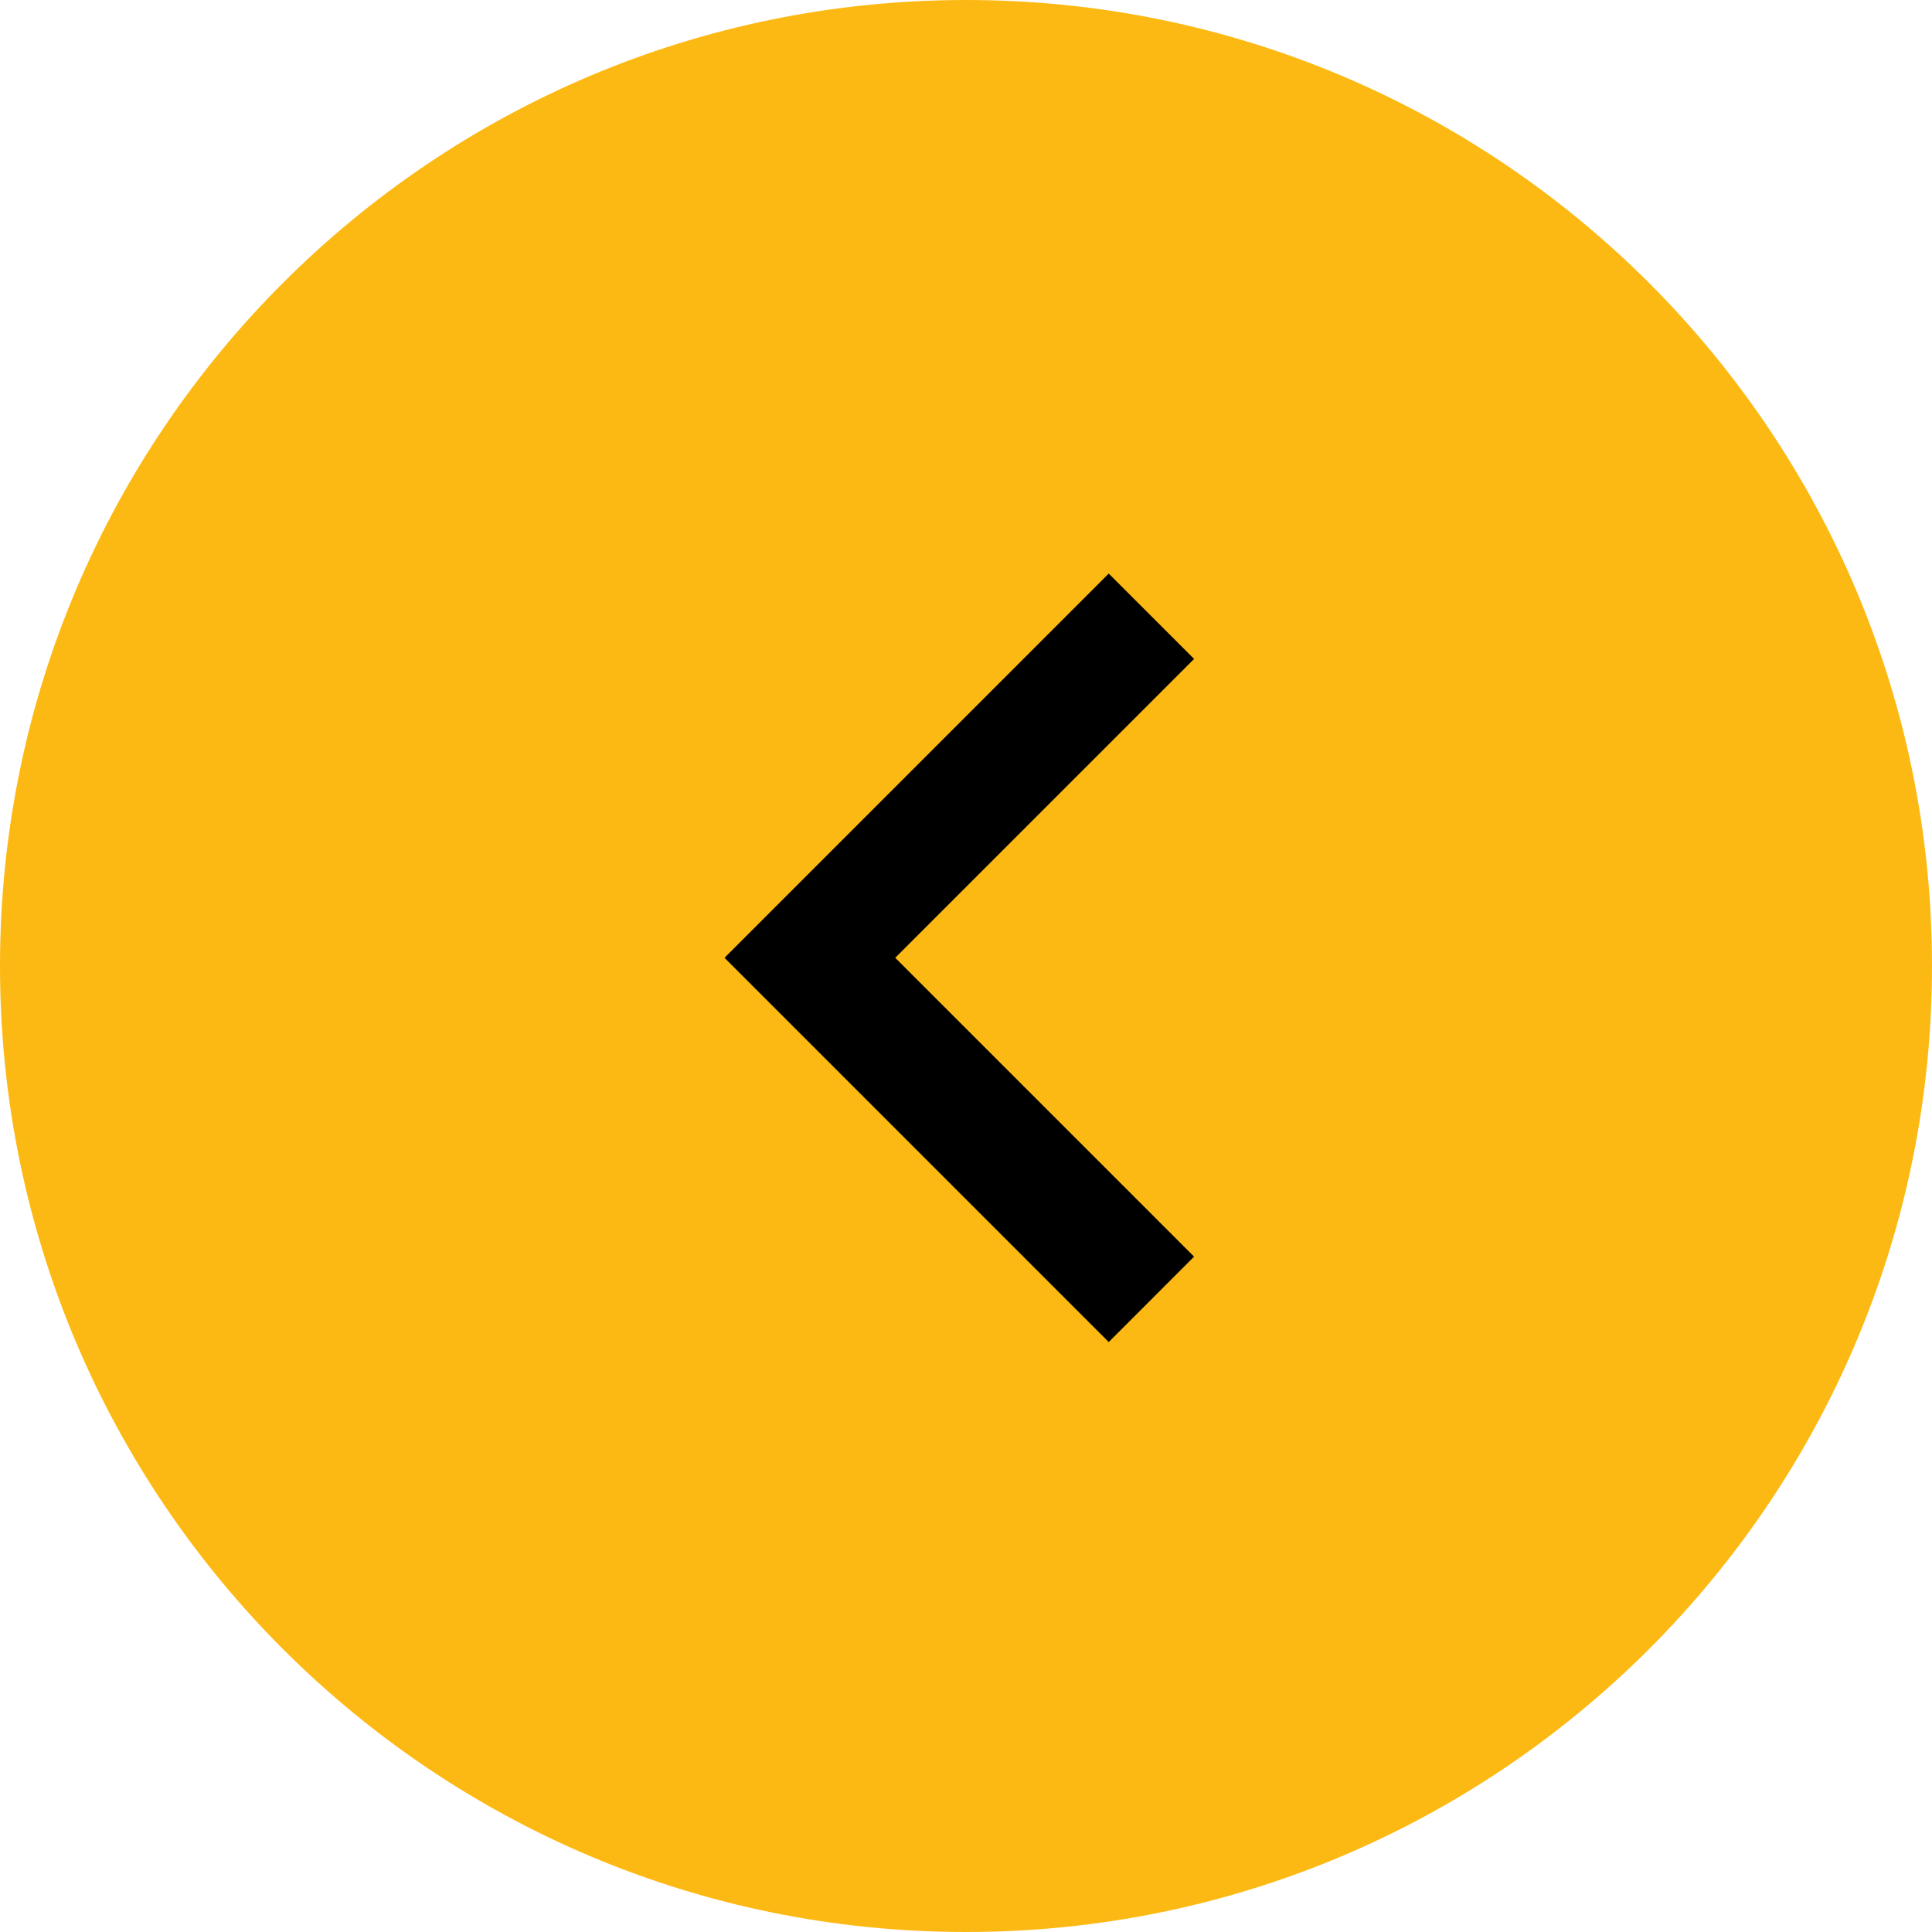 <svg width="48" height="48" viewBox="0 0 48 48" fill="none" xmlns="http://www.w3.org/2000/svg">
<g id="Vector">
<path d="M48 24C48 37.255 37.255 48 24 48C10.745 48 0 37.255 0 24C0 10.745 10.745 0 24 0C37.255 0 48 10.745 48 24Z" fill="#FDB913"/>
<path d="M22.242 23.796L29.667 31.221L27.546 33.343L18 23.796L27.546 14.25L29.667 16.371L22.242 23.796Z" fill="black"/>
</g>
</svg>
